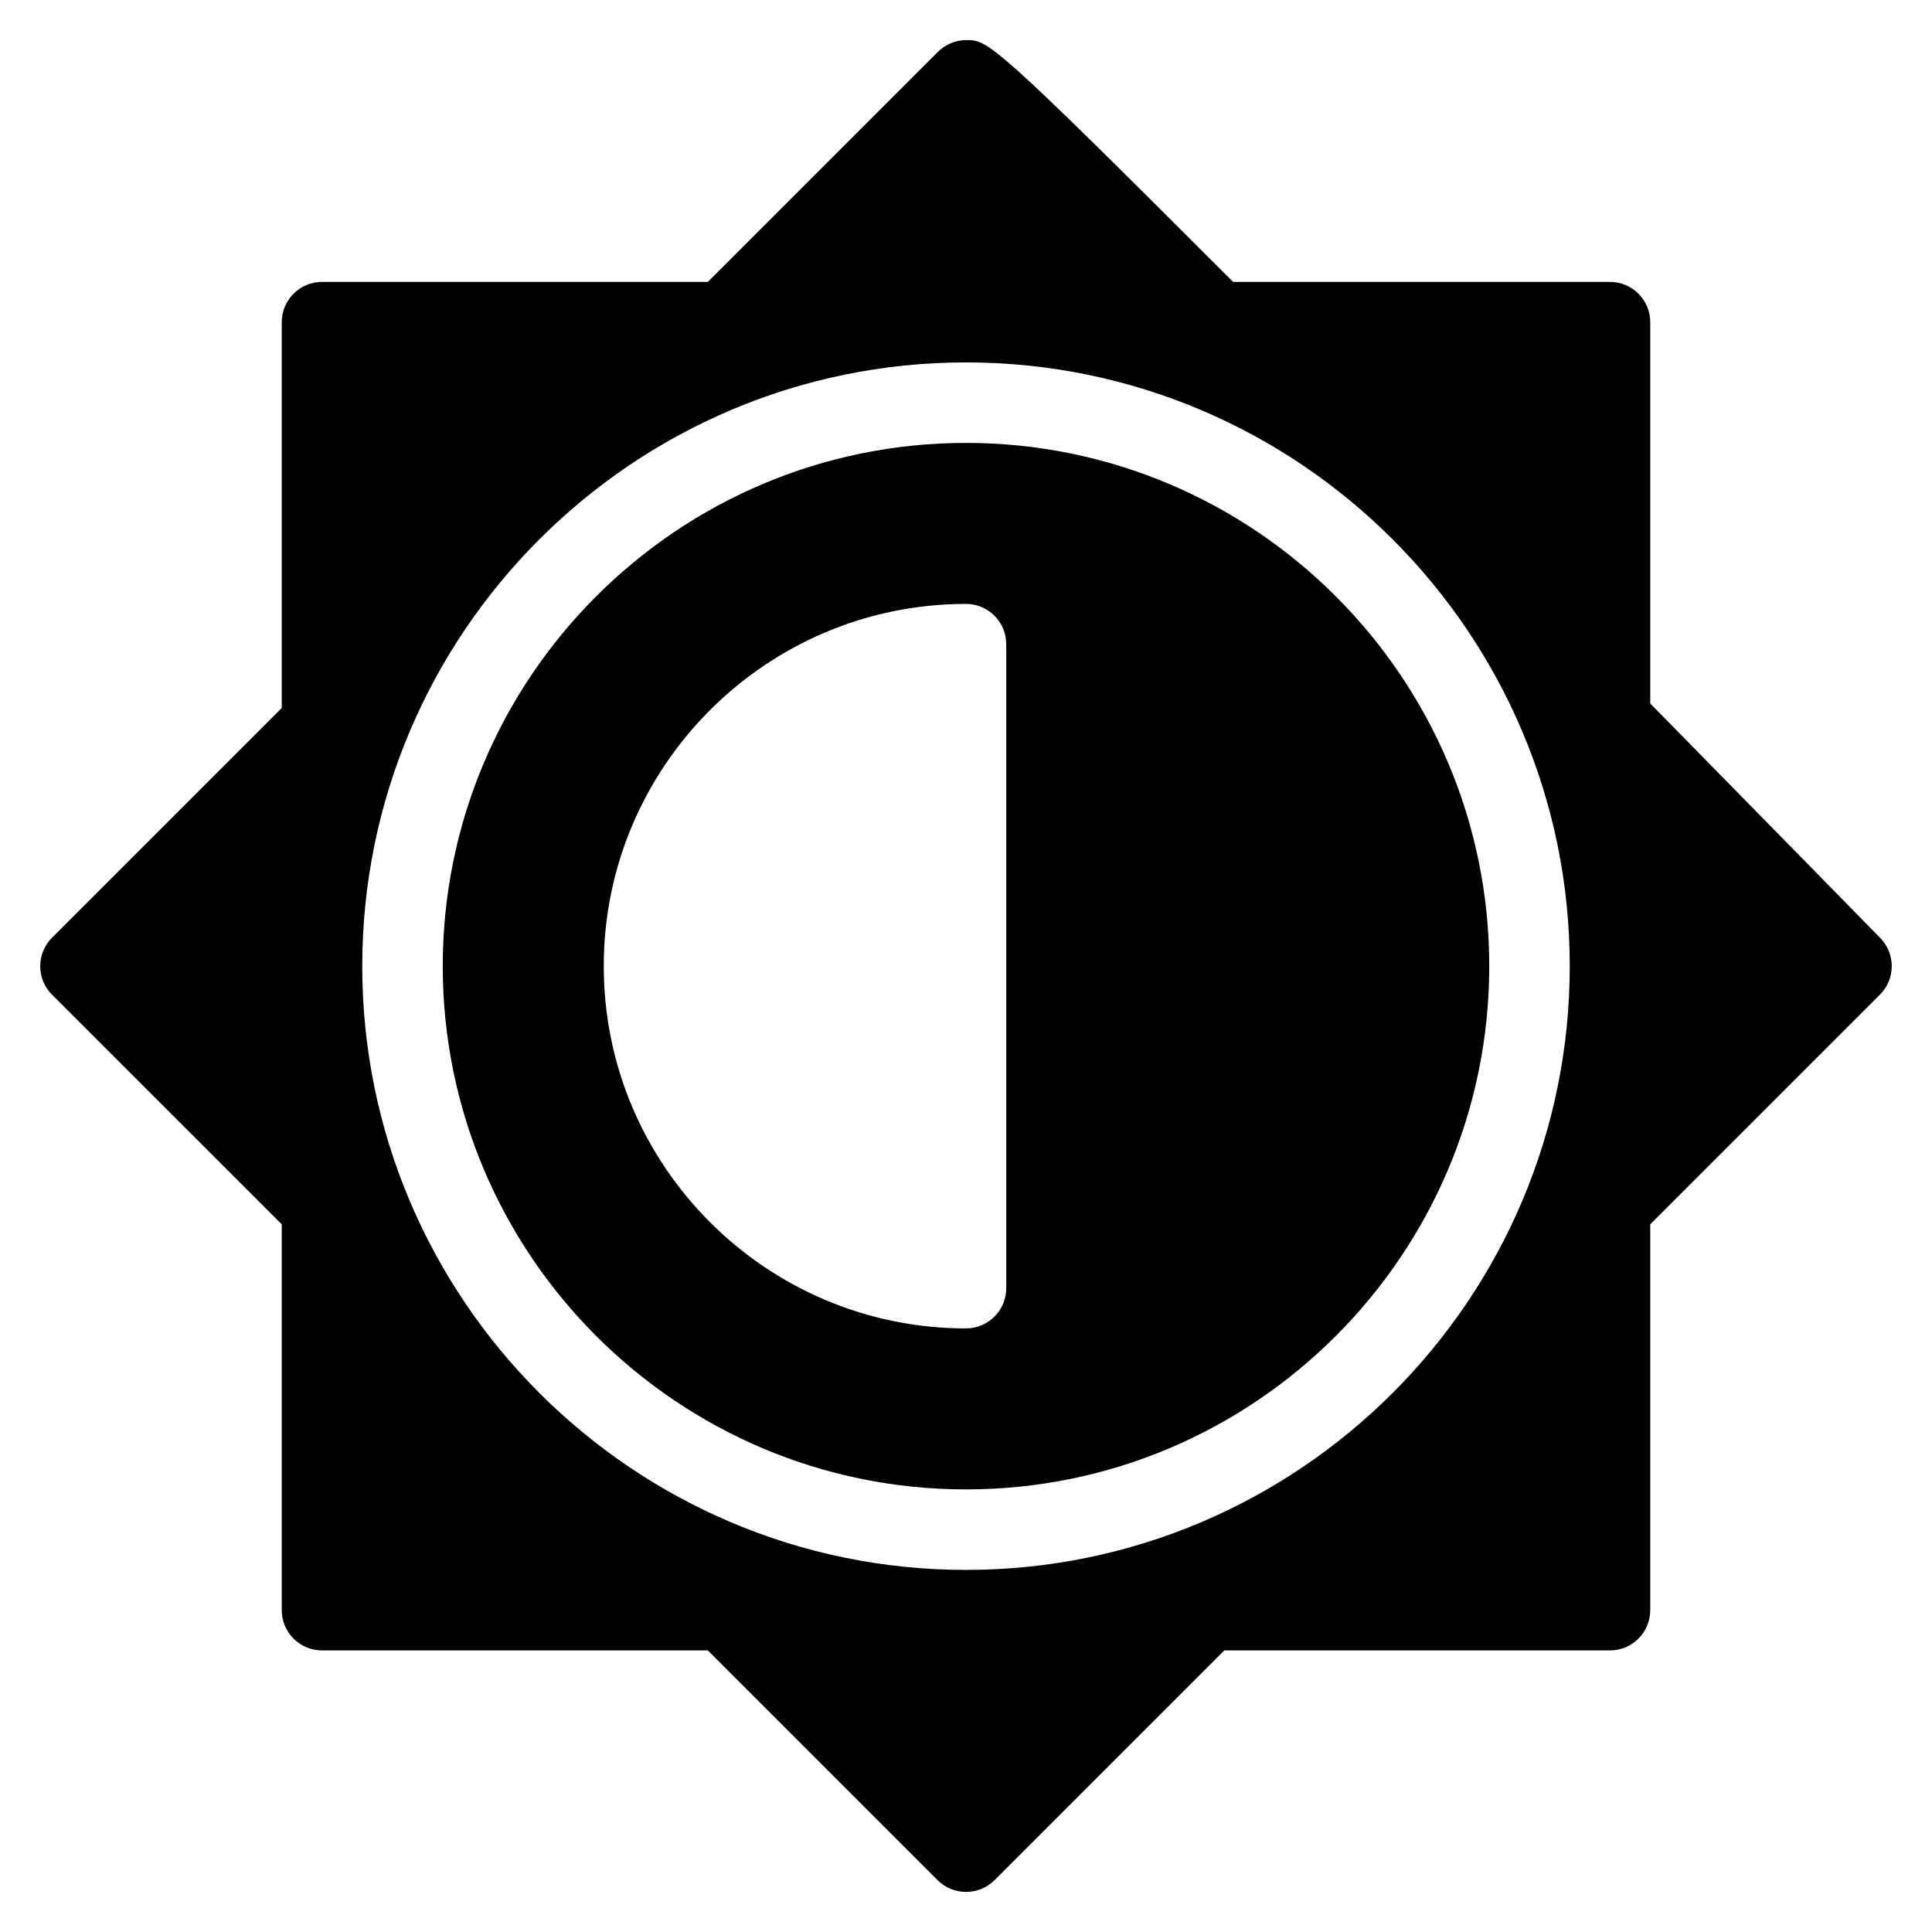 <?xml version="1.0" encoding="iso-8859-1"?>
<!-- Generator: Adobe Illustrator 19.0.0, SVG Export Plug-In . SVG Version: 6.00 Build 0)  -->
<svg version="1.1" id="Layer_1" xmlns="http://www.w3.org/2000/svg" xmlns:xlink="http://www.w3.org/1999/xlink" x="0px" y="0px"
	 viewBox="0 0 24 24" style="enable-background:new 0 0 24 24;" xml:space="preserve">
<g>
	<path d="M23.357,11.652c0,0-1.225-1.252-2.857-2.913V4.002c0-0.276-0.224-0.5-0.5-0.5h-4.682c-3.001-3.004-3.045-3.004-3.314-3.004
		c-0.141,0-0.269,0.059-0.361,0.154l-2.85,2.85H4c-0.276,0-0.5,0.224-0.5,0.5v4.793l-2.854,2.854c-0.195,0.195-0.195,0.512,0,0.707
		L3.5,15.209v4.793c0,0.276,0.224,0.5,0.5,0.5h4.793l2.854,2.854c0.098,0.098,0.226,0.146,0.354,0.146s0.256-0.049,0.354-0.146
		l2.854-2.854H20c0.276,0,0.5-0.224,0.5-0.5v-4.793l2.854-2.854C23.547,12.162,23.549,11.848,23.357,11.652z M19.5,12.002
		c0,4.136-3.364,7.5-7.5,7.5s-7.5-3.364-7.5-7.5s3.364-7.5,7.5-7.5S19.5,7.866,19.5,12.002z"/>
	<path d="M12,5.502c-3.584,0-6.5,2.916-6.5,6.5s2.916,6.5,6.5,6.5s6.5-2.916,6.5-6.5S15.584,5.502,12,5.502z M12.5,16.002
		c0,0.276-0.224,0.5-0.5,0.5c-2.481,0-4.5-2.019-4.5-4.5s2.019-4.5,4.5-4.5c0.276,0,0.5,0.224,0.5,0.5V16.002z"/>
</g>
<g>
</g>
<g>
</g>
<g>
</g>
<g>
</g>
<g>
</g>
<g>
</g>
<g>
</g>
<g>
</g>
<g>
</g>
<g>
</g>
<g>
</g>
<g>
</g>
<g>
</g>
<g>
</g>
<g>
</g>
</svg>
